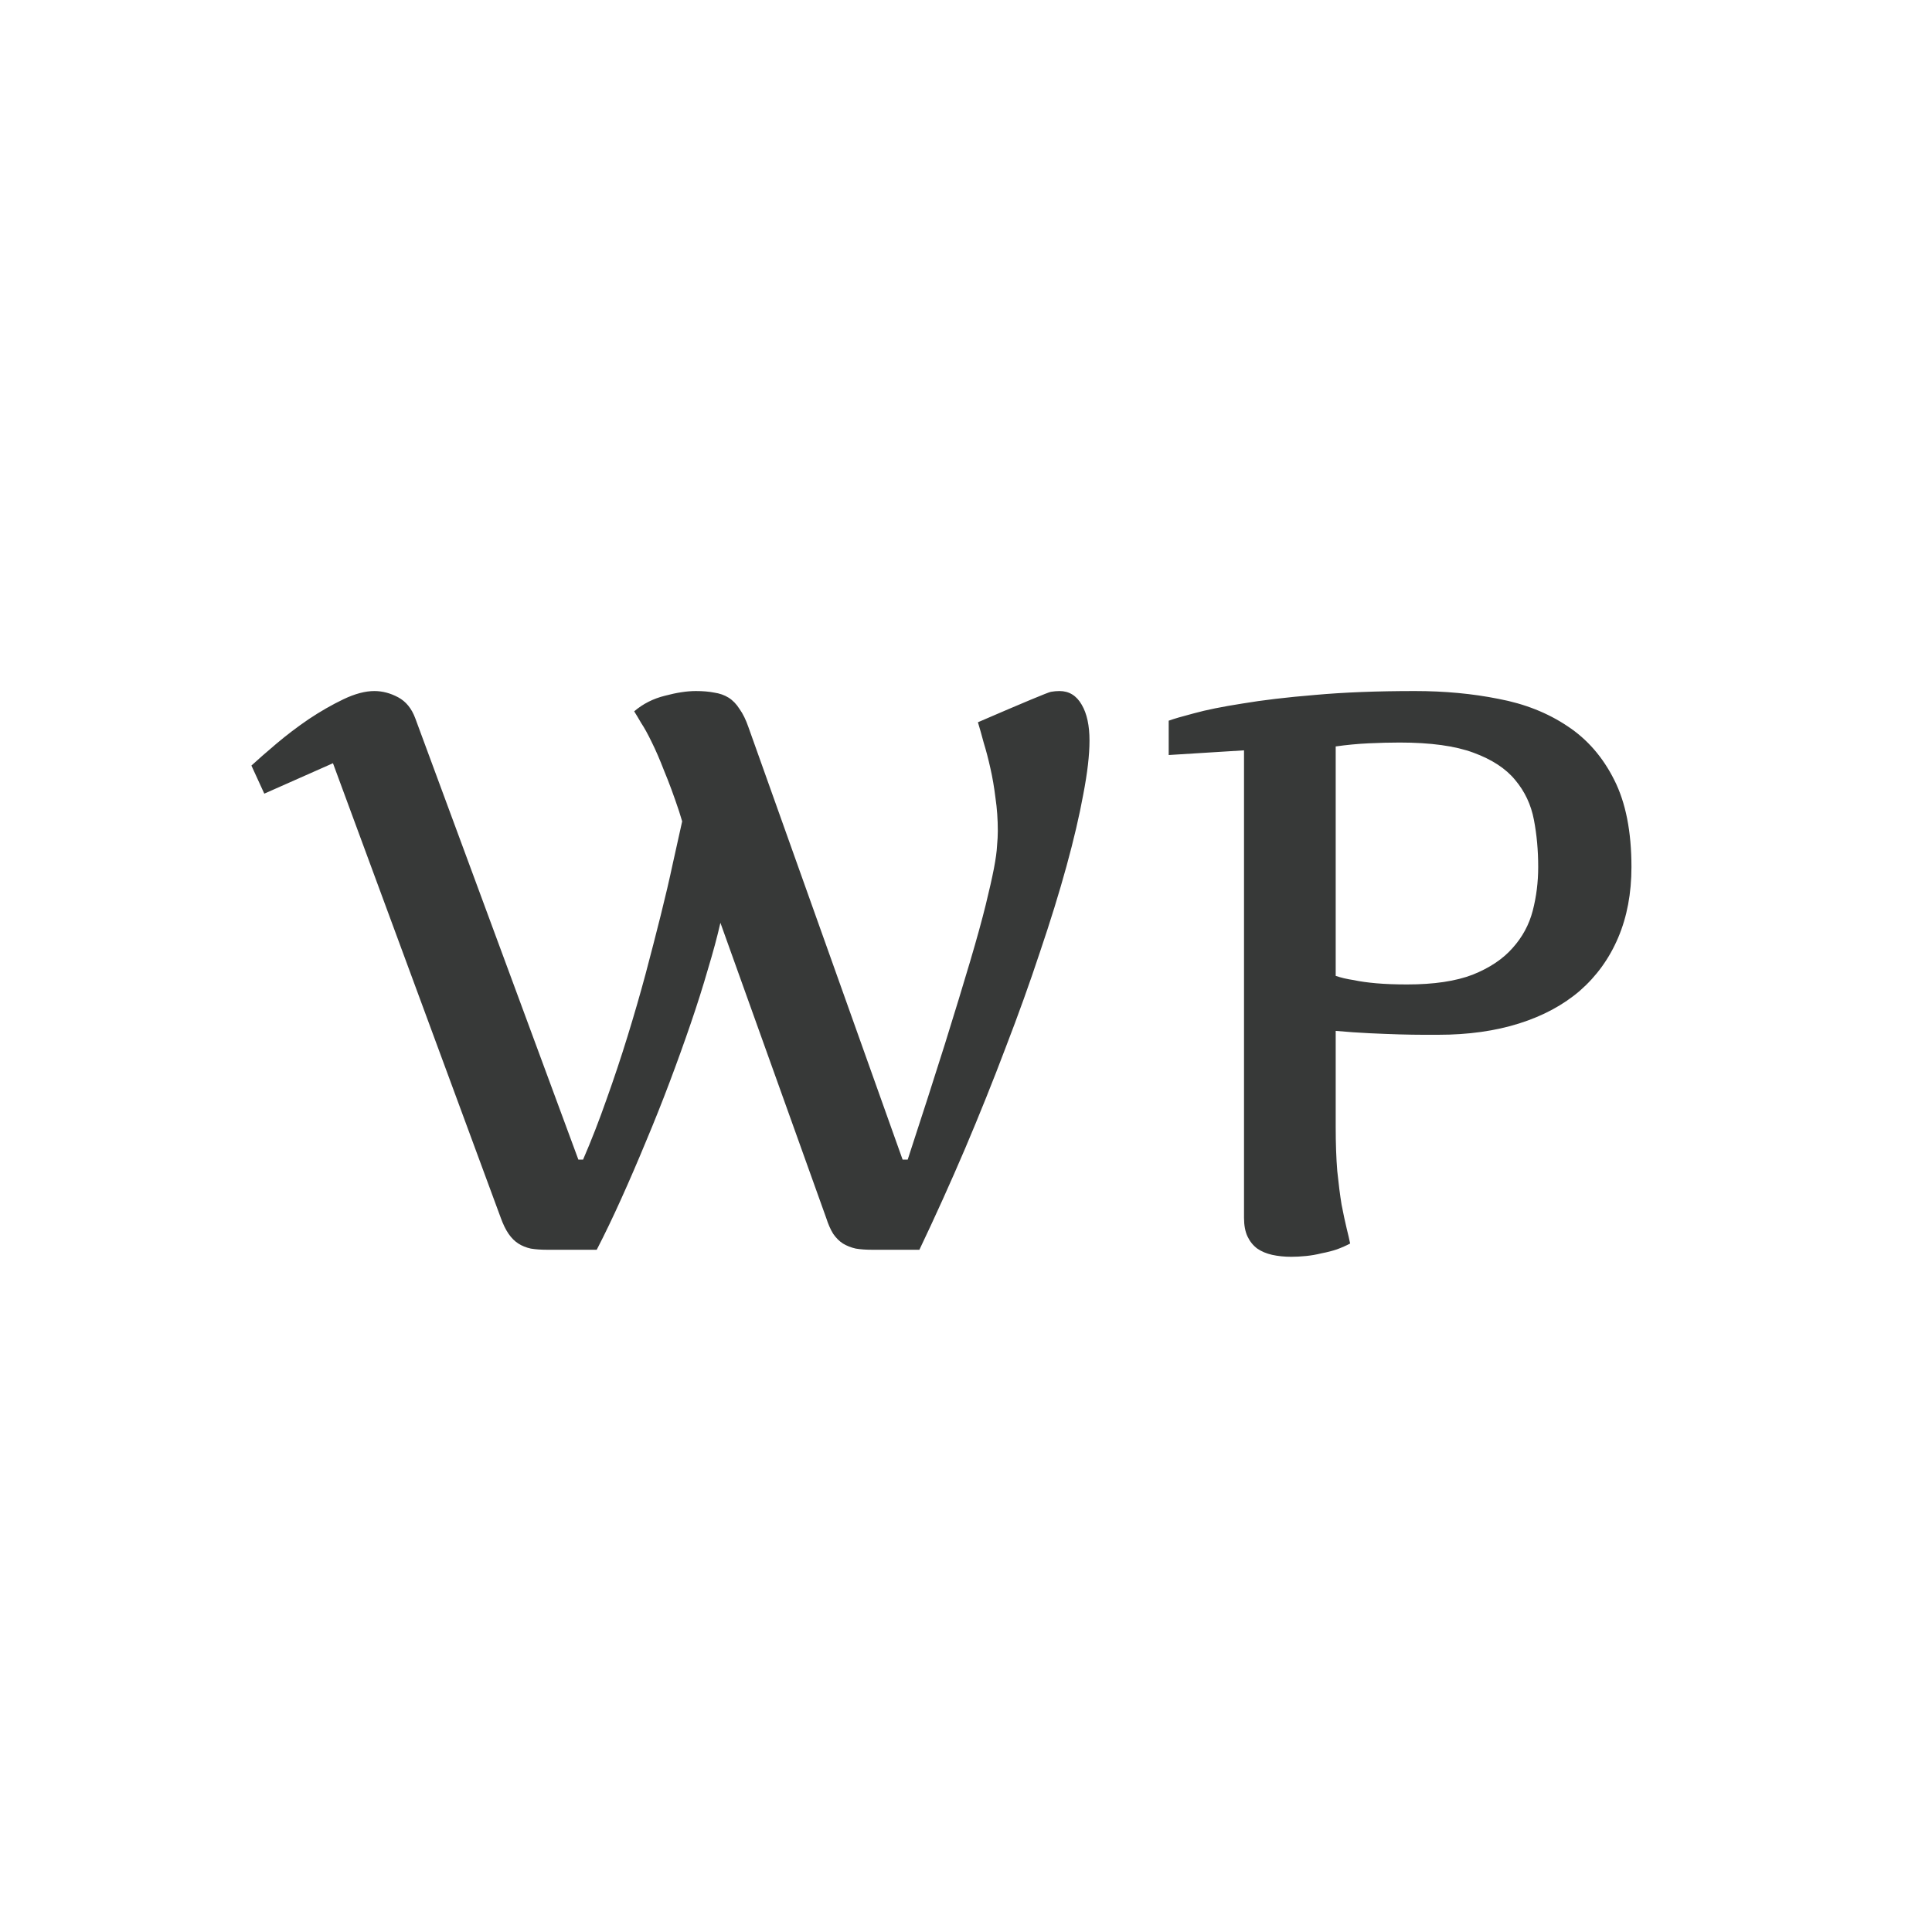 <svg width="160" height="160" viewBox="0 0 160 160" fill="none" xmlns="http://www.w3.org/2000/svg">
<rect width="160" height="160" fill="white"/>
<path d="M74.751 96.036H75.171C76.377 92.352 77.4 89.175 78.24 86.504C79.08 83.811 79.78 81.517 80.341 79.621C80.901 77.726 81.331 76.164 81.633 74.936C81.934 73.708 82.161 72.707 82.311 71.931C82.462 71.134 82.549 70.509 82.57 70.057C82.613 69.583 82.635 69.174 82.635 68.829C82.635 67.86 82.57 66.944 82.441 66.082C82.333 65.199 82.193 64.381 82.021 63.627C81.848 62.851 81.665 62.151 81.471 61.526C81.299 60.88 81.138 60.309 80.987 59.814C84.778 58.177 86.792 57.337 87.029 57.294C87.266 57.251 87.503 57.229 87.74 57.229C88.537 57.229 89.151 57.606 89.582 58.36C90.013 59.092 90.228 60.083 90.228 61.333C90.228 62.517 90.056 64.004 89.711 65.792C89.388 67.558 88.925 69.54 88.322 71.737C87.718 73.934 86.986 76.304 86.124 78.846C85.284 81.388 84.336 84.026 83.281 86.762C82.247 89.498 81.127 92.288 79.92 95.131C78.714 97.953 77.454 100.743 76.14 103.5H72.23C71.713 103.5 71.261 103.468 70.873 103.403C70.485 103.317 70.13 103.177 69.807 102.983C69.505 102.789 69.236 102.52 68.999 102.175C68.784 101.831 68.59 101.389 68.417 100.85L59.661 76.422C59.402 77.564 59.057 78.846 58.627 80.267C58.217 81.689 57.743 83.186 57.205 84.759C56.666 86.332 56.085 87.947 55.46 89.606C54.835 91.264 54.178 92.912 53.489 94.549C52.821 96.165 52.143 97.738 51.453 99.267C50.764 100.797 50.086 102.208 49.418 103.5H45.314C44.797 103.5 44.345 103.468 43.957 103.403C43.569 103.317 43.225 103.177 42.923 102.983C42.621 102.789 42.352 102.52 42.115 102.175C41.878 101.831 41.663 101.389 41.469 100.85L27.575 63.207L21.888 65.727L20.821 63.401C21.36 62.905 22.049 62.302 22.889 61.591C23.73 60.88 24.623 60.202 25.571 59.555C26.541 58.909 27.499 58.36 28.447 57.907C29.395 57.455 30.246 57.229 31 57.229C31.668 57.229 32.325 57.401 32.971 57.746C33.617 58.091 34.091 58.672 34.393 59.491L47.899 96.036H48.287C48.976 94.442 49.622 92.783 50.225 91.06C50.85 89.315 51.432 87.57 51.97 85.825C52.509 84.08 53.004 82.368 53.457 80.688C53.909 78.986 54.329 77.359 54.717 75.808C55.105 74.257 55.439 72.825 55.719 71.511C56.02 70.175 56.279 69.012 56.494 68.021L56.236 67.181C55.805 65.889 55.395 64.779 55.008 63.853C54.642 62.905 54.297 62.108 53.974 61.462C53.651 60.794 53.36 60.266 53.101 59.879C52.864 59.469 52.67 59.146 52.52 58.909C53.252 58.285 54.103 57.854 55.072 57.617C56.042 57.358 56.893 57.229 57.625 57.229C58.207 57.229 58.713 57.272 59.144 57.358C59.596 57.423 59.995 57.563 60.339 57.778C60.684 57.994 60.986 58.306 61.244 58.715C61.524 59.103 61.772 59.609 61.987 60.234L74.751 96.036ZM110.617 80.817C111.048 80.968 111.554 81.086 112.136 81.172C112.631 81.28 113.245 81.366 113.977 81.431C114.71 81.495 115.561 81.528 116.53 81.528C118.749 81.528 120.558 81.258 121.959 80.72C123.359 80.16 124.457 79.427 125.254 78.523C126.073 77.618 126.633 76.584 126.935 75.421C127.236 74.257 127.387 73.051 127.387 71.802C127.387 70.423 127.269 69.12 127.032 67.892C126.795 66.643 126.278 65.544 125.481 64.596C124.705 63.648 123.553 62.894 122.023 62.334C120.515 61.774 118.48 61.494 115.916 61.494C115.119 61.494 114.257 61.516 113.331 61.559C112.426 61.602 111.522 61.688 110.617 61.817V80.817ZM110.617 93.322C110.617 94.7 110.66 95.917 110.746 96.973C110.854 98.028 110.972 98.955 111.102 99.752C111.252 100.527 111.392 101.184 111.522 101.723C111.651 102.24 111.748 102.66 111.813 102.983C111.489 103.155 111.123 103.317 110.714 103.468C110.326 103.597 109.906 103.705 109.454 103.791C109.023 103.899 108.592 103.974 108.161 104.017C107.73 104.06 107.321 104.082 106.933 104.082C106.373 104.082 105.846 104.028 105.35 103.92C104.876 103.812 104.467 103.64 104.122 103.403C103.778 103.145 103.508 102.811 103.314 102.401C103.121 101.992 103.024 101.475 103.024 100.85V62.14L96.787 62.528V59.685C97.197 59.534 97.897 59.329 98.888 59.071C99.9 58.791 101.236 58.521 102.894 58.263C104.553 57.983 106.556 57.746 108.904 57.552C111.274 57.337 114.031 57.229 117.176 57.229C119.632 57.229 121.937 57.444 124.091 57.875C126.267 58.285 128.173 59.038 129.81 60.137C131.448 61.214 132.74 62.7 133.688 64.596C134.636 66.47 135.11 68.872 135.11 71.802C135.11 73.977 134.743 75.927 134.011 77.65C133.279 79.374 132.223 80.838 130.844 82.045C129.466 83.23 127.786 84.134 125.804 84.759C123.822 85.384 121.592 85.696 119.115 85.696C118.857 85.696 118.437 85.696 117.855 85.696C117.295 85.696 116.638 85.685 115.884 85.664C115.13 85.642 114.301 85.61 113.396 85.567C112.491 85.524 111.565 85.459 110.617 85.373V93.322Z" fill="#373938"/>
</svg>
